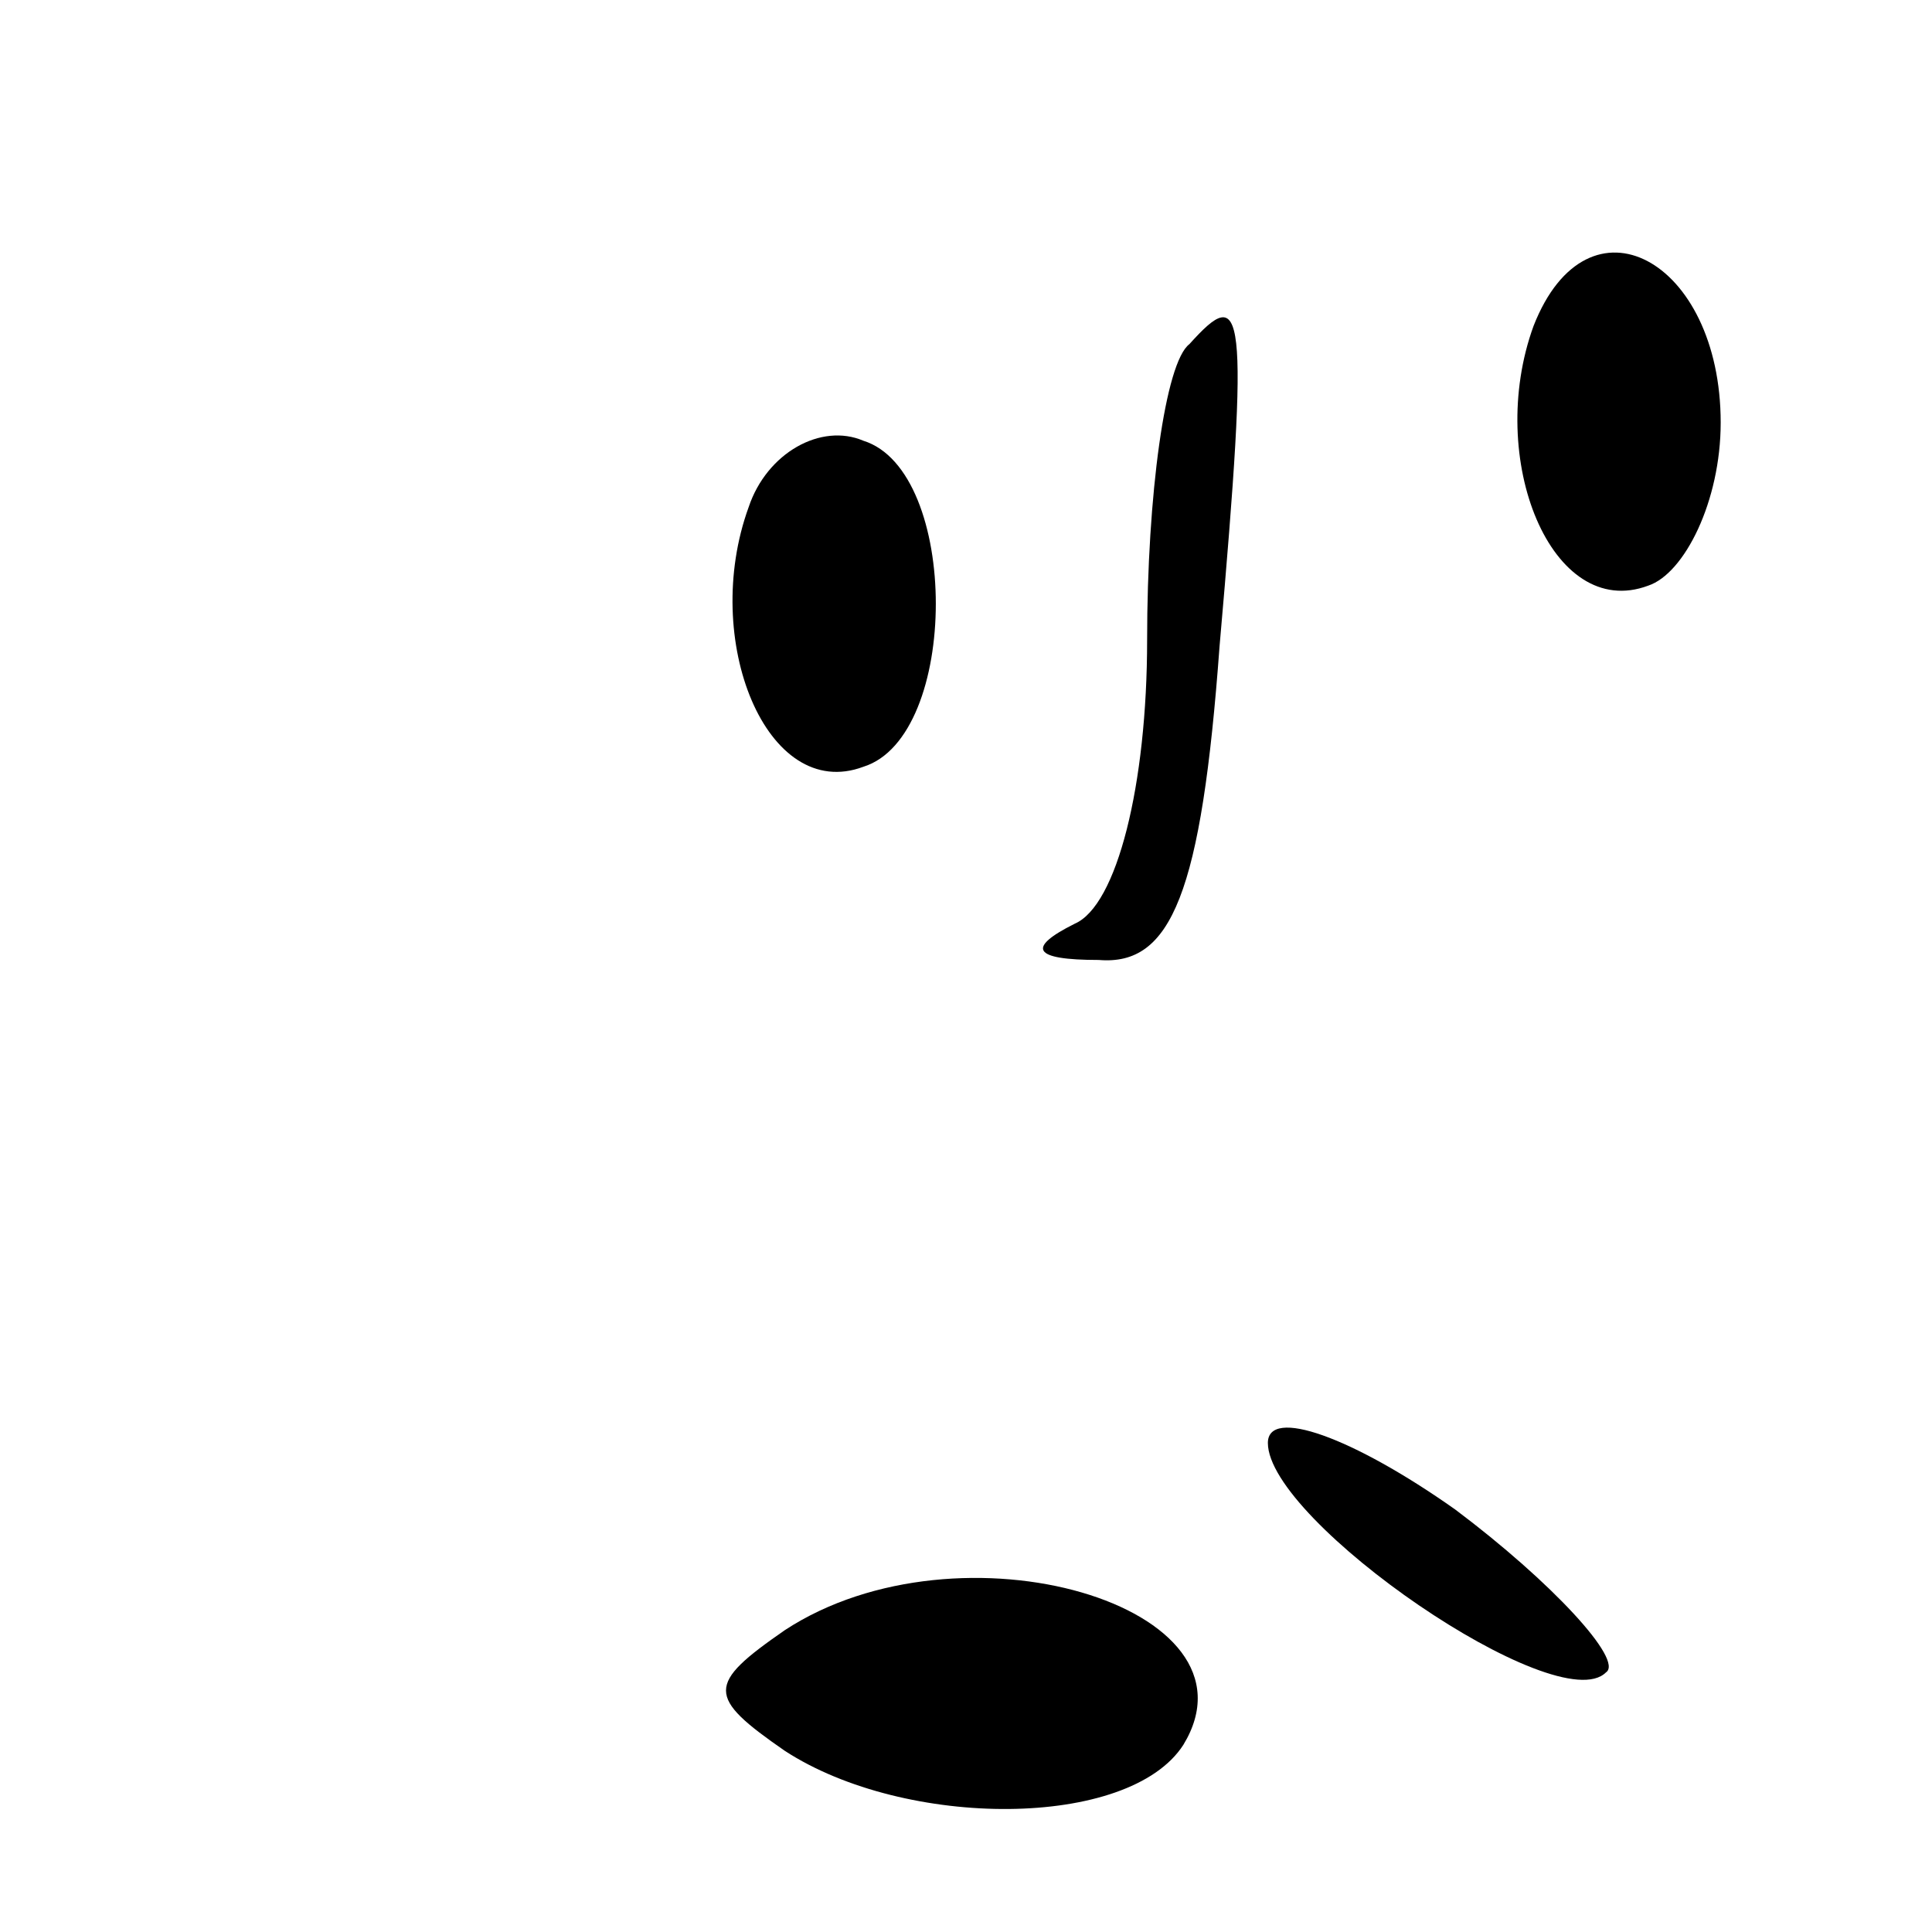 <?xml version="1.0" standalone="no"?>
<!DOCTYPE svg PUBLIC "-//W3C//DTD SVG 20010904//EN"
 "http://www.w3.org/TR/2001/REC-SVG-20010904/DTD/svg10.dtd">
<svg version="1.0" xmlns="http://www.w3.org/2000/svg"
 width="32pt" height="32pt" viewBox="0 0 32 32"
 preserveAspectRatio="xMidYMid meet">
<g transform="translate(0,32) scale(0.1,-0.1)"
fill="#000000" stroke="none">
<path fill="#000000" stroke="none" d="M254 266 c-8 -22 3 -49 19 -43 6 2 12
14 12 27 0 27 -22 39 -31 16z"/>
<path fill="#000000" stroke="none" d="M197 263 c-4 -3 -7 -25 -7 -49 0 -24
-5 -44 -12 -47 -8 -4 -7 -6 4 -6 12 -1 17 11 20 52 5 57 4 60 -5 50z"/>
<path fill="#000000" stroke="none" d="M124 236 c-8 -22 3 -49 19 -43 16 5 16
49 0 54 -7 3 -16 -2 -19 -11z"/>
<path fill="#000000" stroke="none" d="M210 81 c0 -13 48 -46 56 -38 3 2 -9
15 -25 27 -17 12 -31 17 -31 11z"/>
<path fill="#000000" stroke="none" d="M130 50 c-13 -9 -13 -11 0 -20 20 -13
57 -13 66 1 14 23 -37 38 -66 19z"/>
</g>
</svg>
